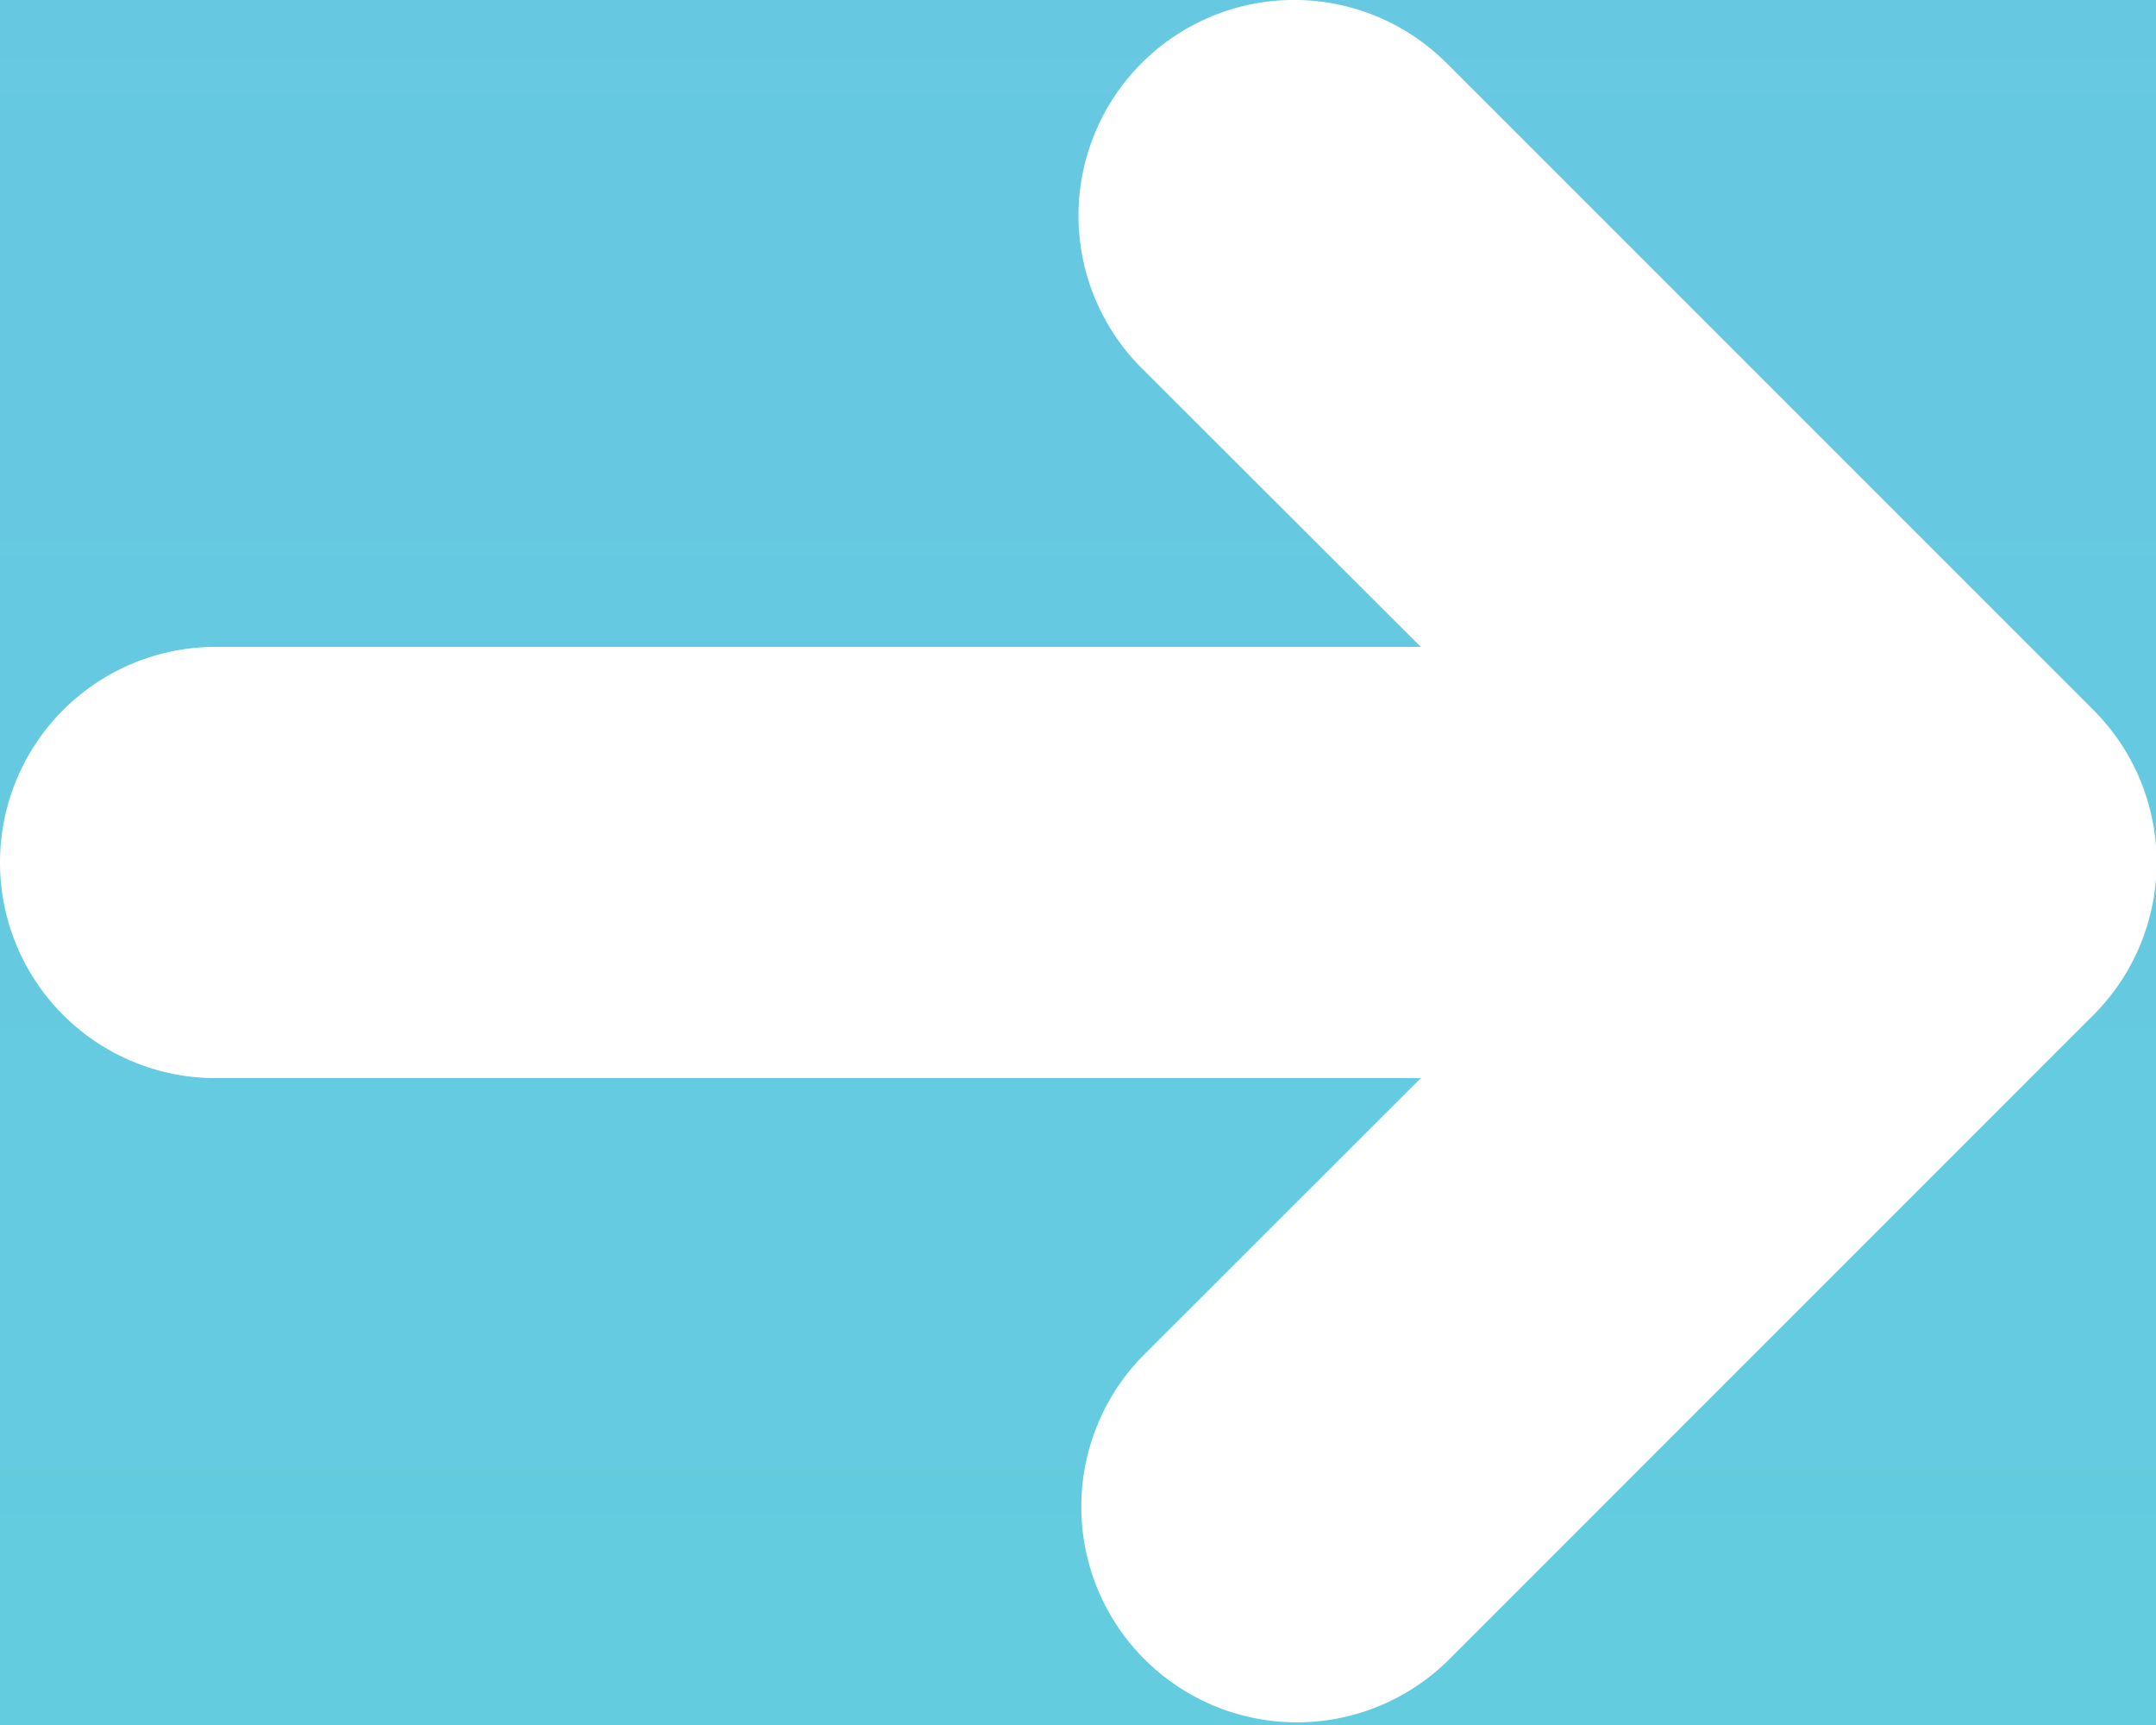 <svg xmlns="http://www.w3.org/2000/svg" width="10" height="8" viewBox="0 0 10 8">
    <rect x="0" y="0" width="10" height="8" fill="#333333" stroke="none"/>
    <defs>
        <linearGradient id="a" x1="2.406%" y1="10.868%" y2="100%">
            <stop offset="0%" stop-color="#79B7EE"/>
            <stop offset="100%" stop-color="#51DDD3"/>
        </linearGradient>
    </defs>
    <g fill="none" fill-rule="evenodd">
        <path fill="url(#a)" d="M445 515h550v46H445z" transform="translate(-753 -534)"/>
        <path fill="#FFF" fill-rule="nonzero" d="M6.59 5H1a1 1 0 1 1 0-2h5.59L5.295 1.707A1 1 0 0 1 6.71.293l3 3a1 1 0 0 1 0 1.414l-3 3a1 1 0 0 1-1.414-1.414L6.59 5z"/>
    </g>
</svg>
